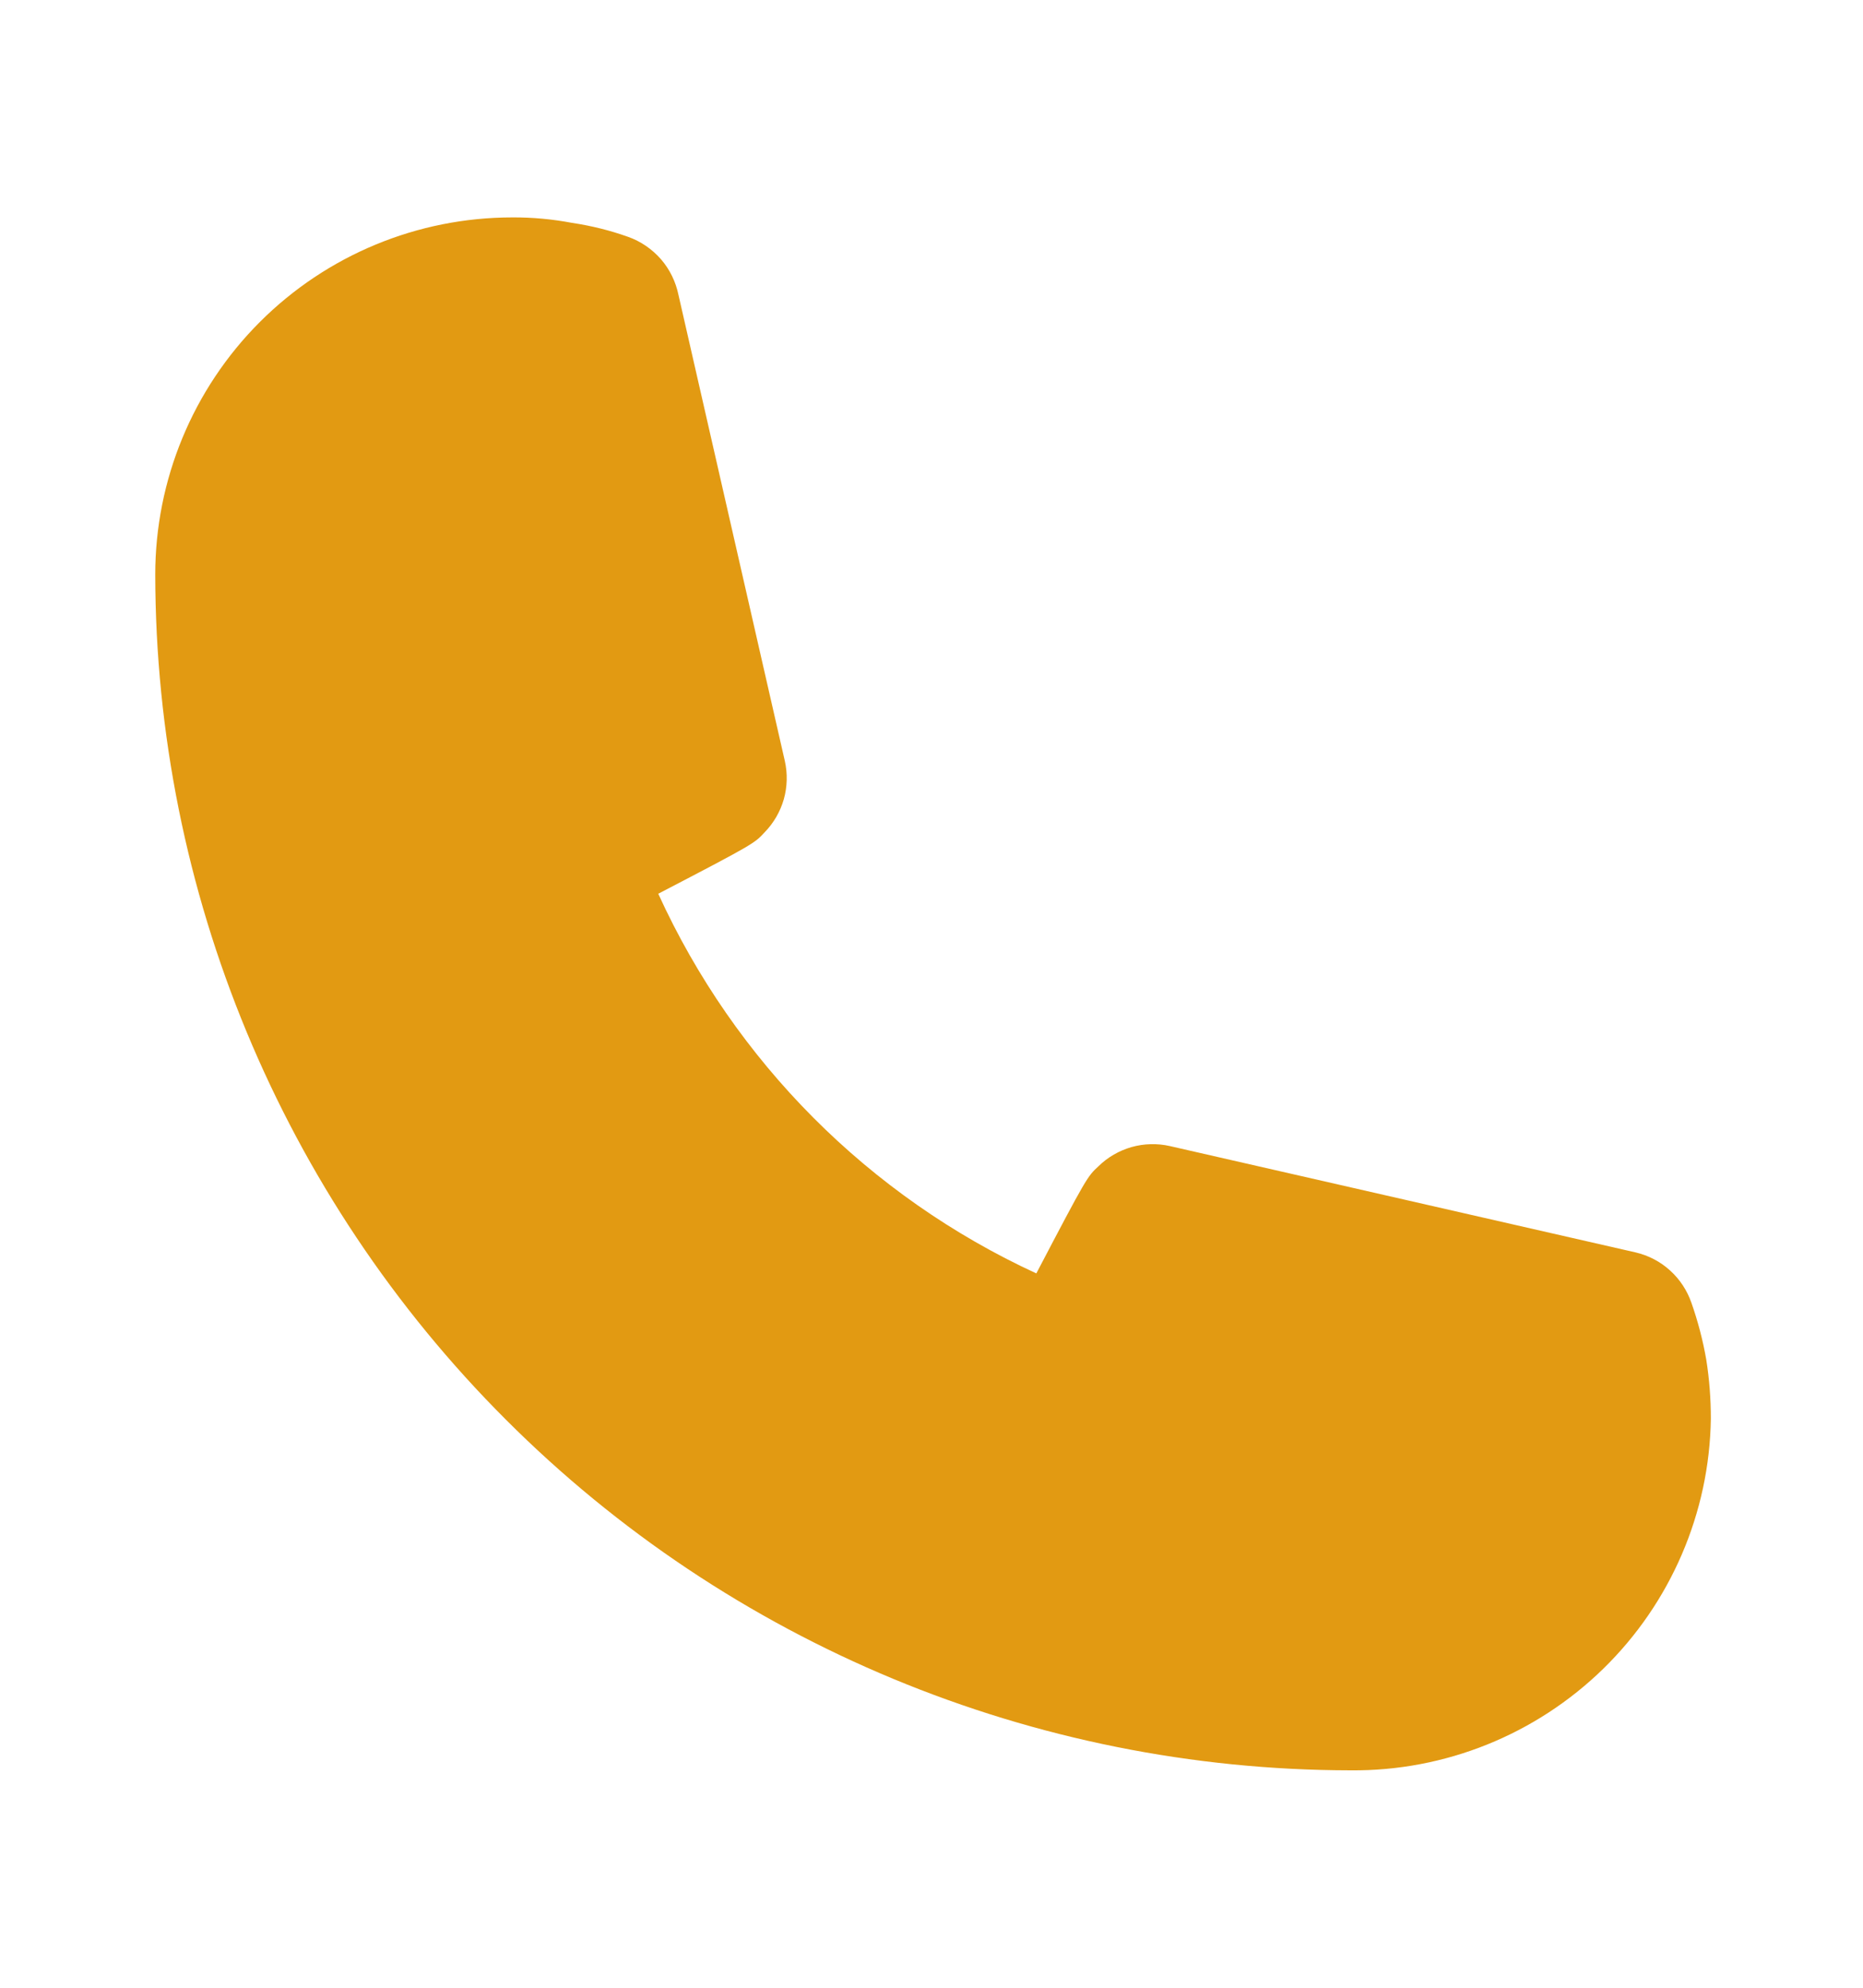 <svg width="15" height="16" viewBox="0 0 15 16" fill="none" xmlns="http://www.w3.org/2000/svg">
<path id="Vector" d="M10.875 14.25C8.323 14.247 5.877 13.232 4.073 11.427C2.268 9.623 1.253 7.177 1.25 4.625C1.25 3.863 1.553 3.131 2.092 2.592C2.631 2.053 3.362 1.75 4.125 1.75C4.286 1.749 4.448 1.764 4.606 1.794C4.76 1.817 4.91 1.854 5.056 1.906C5.159 1.942 5.25 2.005 5.322 2.087C5.393 2.169 5.441 2.268 5.463 2.375L6.319 6.125C6.342 6.227 6.339 6.333 6.311 6.433C6.282 6.534 6.229 6.625 6.156 6.7C6.075 6.788 6.069 6.794 5.3 7.194C5.916 8.544 6.996 9.629 8.344 10.25C8.75 9.475 8.756 9.469 8.844 9.388C8.918 9.315 9.01 9.262 9.111 9.233C9.211 9.205 9.317 9.202 9.419 9.225L13.169 10.081C13.272 10.105 13.368 10.155 13.446 10.226C13.525 10.297 13.584 10.387 13.619 10.488C13.671 10.636 13.711 10.789 13.738 10.944C13.763 11.101 13.775 11.26 13.775 11.419C13.764 12.178 13.452 12.902 12.909 13.432C12.365 13.963 11.634 14.257 10.875 14.25Z" fill="#E29A12"/>
</svg>

